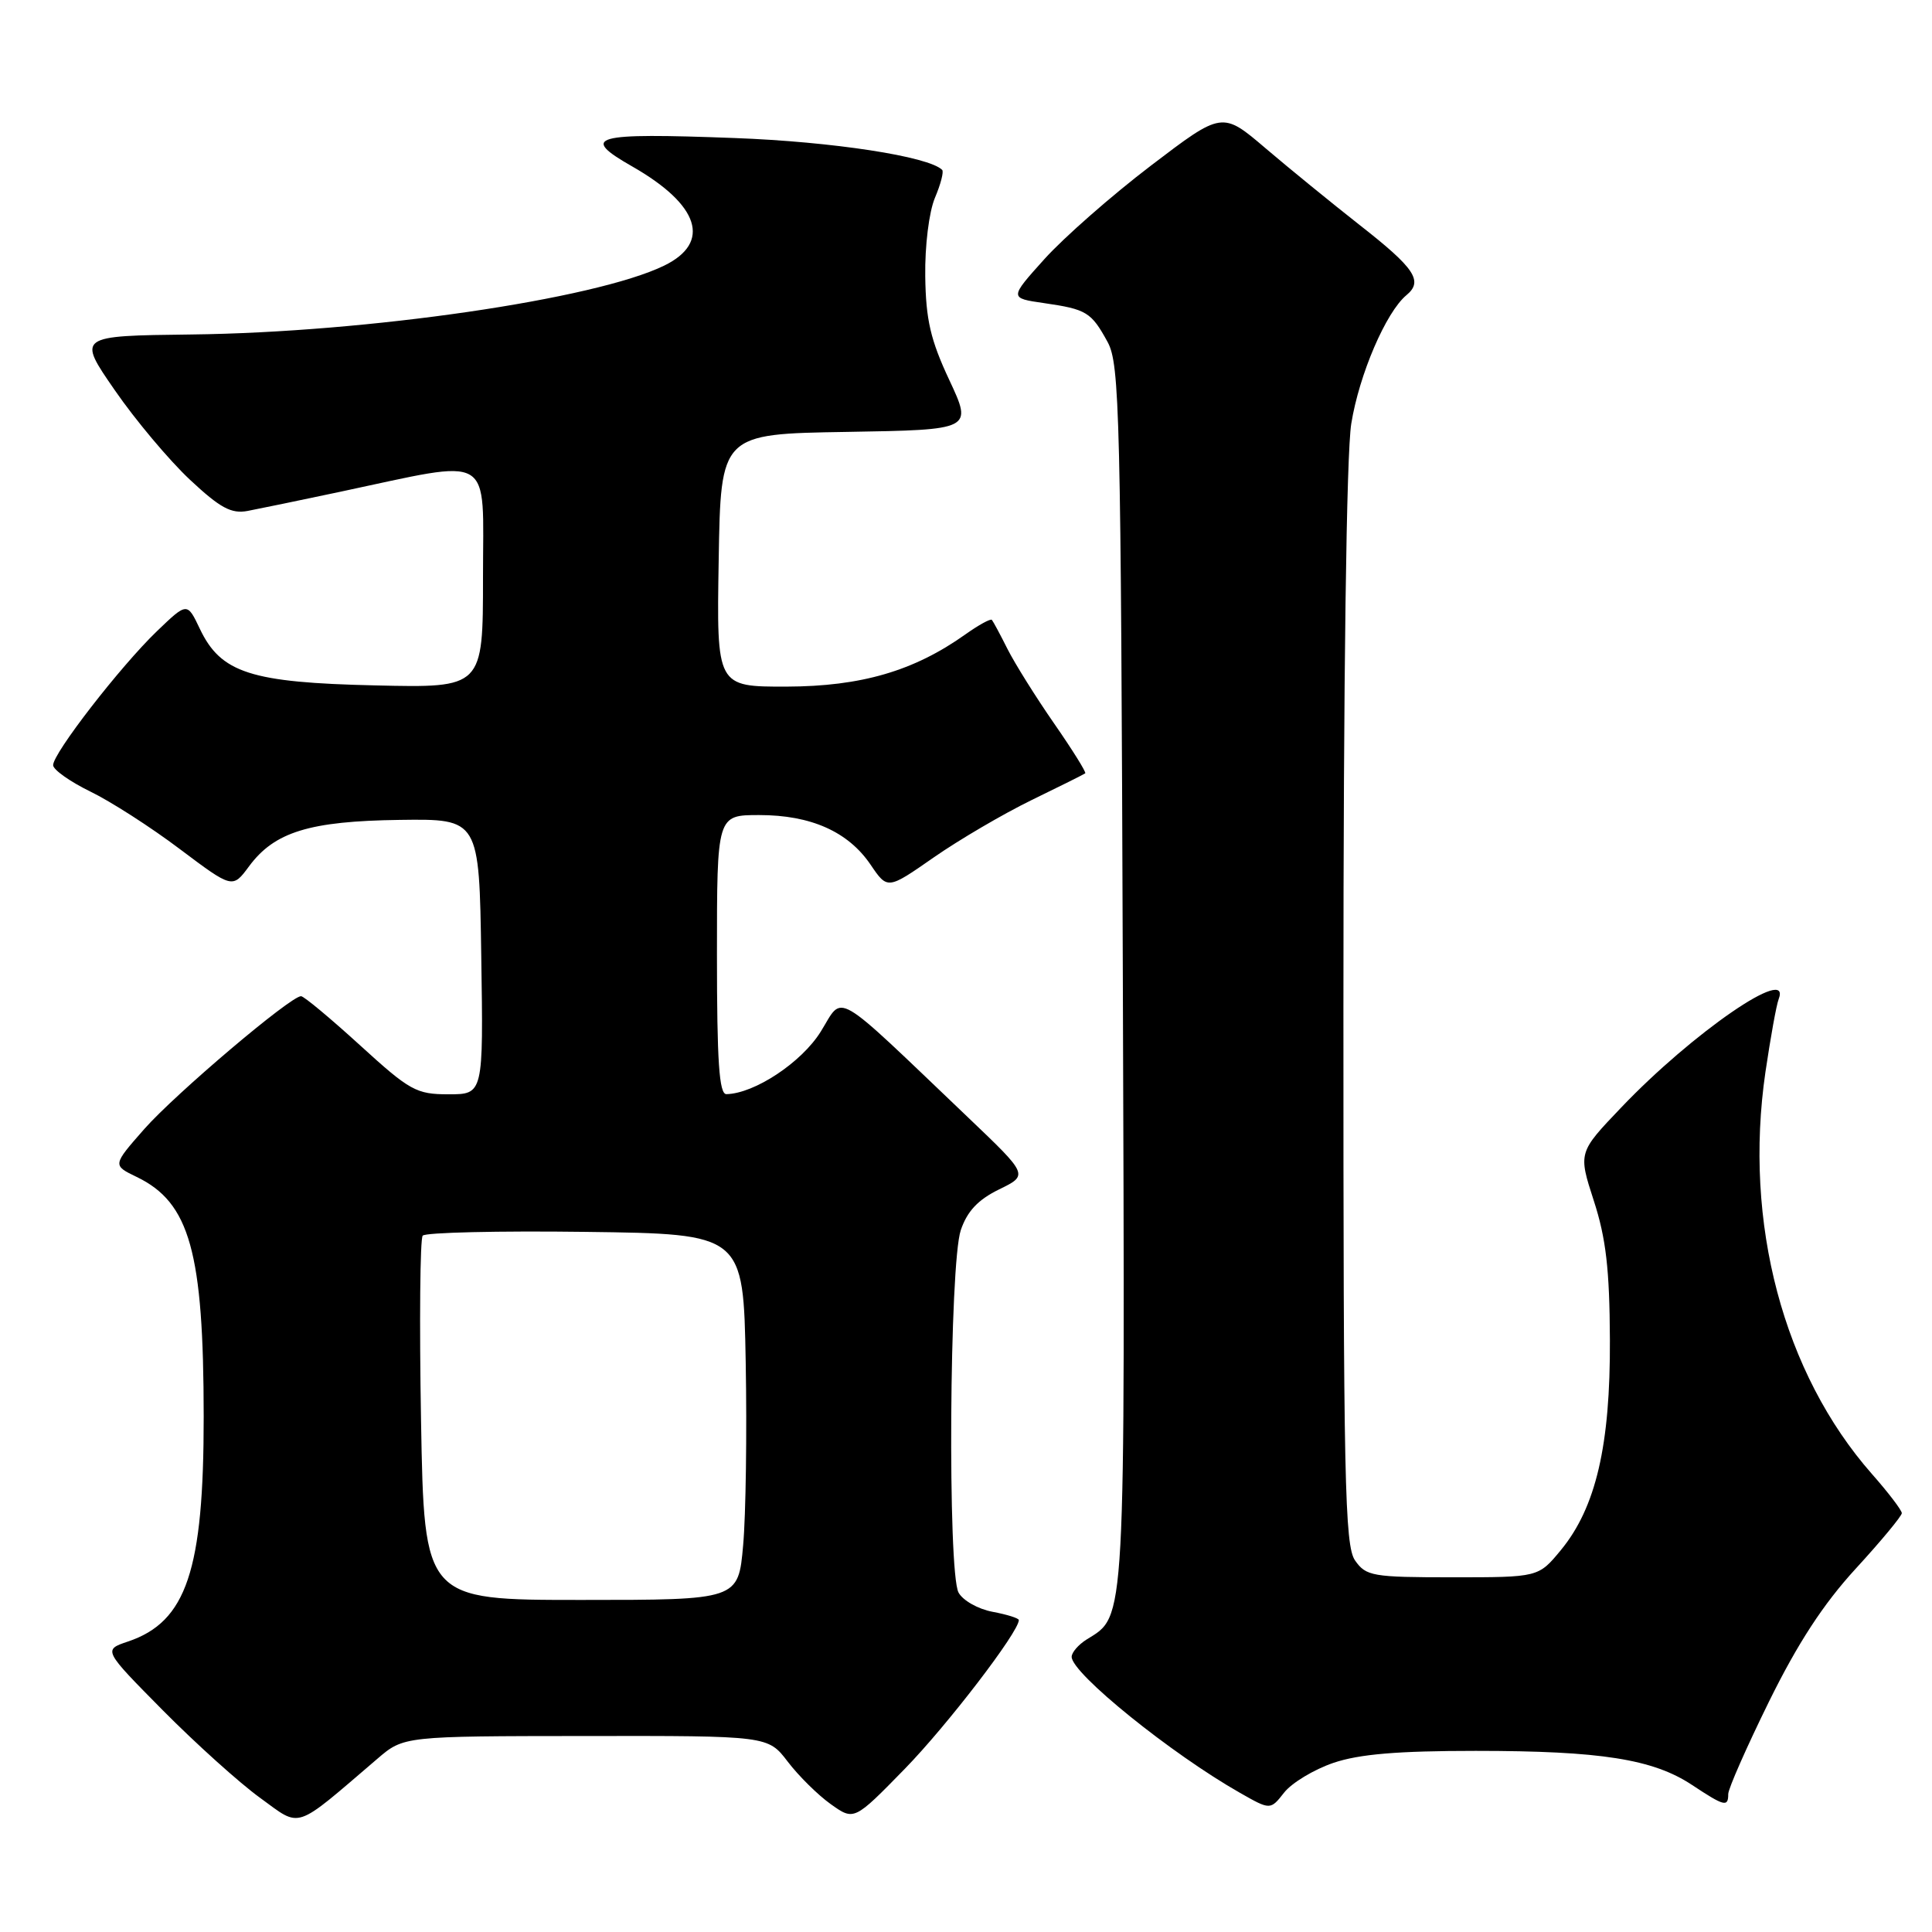 <?xml version="1.0" encoding="UTF-8" standalone="no"?>
<!DOCTYPE svg PUBLIC "-//W3C//DTD SVG 1.1//EN" "http://www.w3.org/Graphics/SVG/1.1/DTD/svg11.dtd" >
<svg xmlns="http://www.w3.org/2000/svg" xmlns:xlink="http://www.w3.org/1999/xlink" version="1.1" viewBox="0 0 256 256">
 <g >
 <path fill="currentColor"
d=" M 50.00 233.05 C 53.50 230.05 53.50 230.05 77.63 230.03 C 101.76 230.00 101.76 230.00 104.38 233.43 C 105.82 235.32 108.38 237.85 110.08 239.06 C 113.17 241.26 113.17 241.26 119.89 234.38 C 125.50 228.63 135.00 216.24 135.00 214.67 C 135.00 214.42 133.43 213.93 131.51 213.57 C 129.59 213.21 127.57 212.06 127.01 211.02 C 125.55 208.29 125.80 167.42 127.31 163.00 C 128.16 160.49 129.60 158.96 132.39 157.60 C 136.28 155.70 136.28 155.70 128.31 148.10 C 110.04 130.68 111.85 131.73 108.75 136.70 C 106.21 140.78 99.97 144.91 96.25 144.98 C 95.29 144.99 95.00 140.65 95.00 126.50 C 95.00 108.00 95.00 108.00 100.60 108.00 C 107.45 108.00 112.39 110.20 115.36 114.58 C 117.60 117.88 117.60 117.88 123.73 113.61 C 127.11 111.26 132.93 107.85 136.68 106.02 C 140.43 104.20 143.63 102.60 143.80 102.47 C 143.96 102.34 142.11 99.37 139.68 95.87 C 137.25 92.37 134.47 87.92 133.50 86.00 C 132.54 84.08 131.60 82.34 131.43 82.14 C 131.26 81.94 129.68 82.81 127.92 84.06 C 121.10 88.91 114.12 90.95 104.23 90.98 C 94.95 91.00 94.95 91.00 95.23 74.25 C 95.50 57.50 95.50 57.50 112.19 57.23 C 128.87 56.95 128.87 56.95 125.79 50.36 C 123.30 45.05 122.68 42.37 122.60 36.63 C 122.54 32.57 123.10 28.09 123.88 26.22 C 124.65 24.41 125.08 22.74 124.84 22.51 C 123.06 20.73 110.32 18.77 97.34 18.29 C 78.48 17.58 76.77 18.06 83.78 22.06 C 92.69 27.15 94.29 32.14 88.00 35.20 C 78.83 39.66 48.66 44.05 25.37 44.32 C 10.23 44.50 10.23 44.50 15.20 51.69 C 17.93 55.65 22.41 60.98 25.15 63.55 C 29.18 67.32 30.65 68.11 32.82 67.70 C 34.29 67.42 39.77 66.29 45.00 65.18 C 65.71 60.79 64.00 59.78 64.00 76.46 C 64.00 91.15 64.00 91.15 49.75 90.82 C 33.23 90.45 29.26 89.17 26.48 83.32 C 24.80 79.79 24.80 79.79 20.79 83.64 C 15.94 88.31 6.98 99.87 7.04 101.40 C 7.06 102.00 9.28 103.57 11.96 104.88 C 14.65 106.18 19.99 109.61 23.82 112.50 C 30.81 117.75 30.81 117.75 33.00 114.79 C 36.37 110.23 41.02 108.80 52.98 108.64 C 63.50 108.50 63.50 108.50 63.77 126.75 C 64.05 145.00 64.05 145.00 59.43 145.00 C 55.16 145.00 54.31 144.53 47.70 138.50 C 43.78 134.93 40.27 132.00 39.89 132.00 C 38.49 132.00 23.22 144.95 19.12 149.60 C 14.90 154.40 14.90 154.40 18.11 155.95 C 25.15 159.34 26.98 165.91 26.99 187.70 C 27.00 208.10 24.71 214.90 16.96 217.51 C 13.66 218.62 13.66 218.62 21.58 226.63 C 25.94 231.03 31.73 236.25 34.47 238.23 C 39.99 242.23 38.81 242.62 50.00 233.05 Z  M 176.68 233.59 C 180.09 232.43 185.18 232.00 195.54 232.00 C 212.11 232.00 219.03 233.09 224.21 236.52 C 228.50 239.36 229.00 239.48 229.00 237.72 C 229.00 237.02 231.43 231.51 234.40 225.47 C 238.22 217.72 241.59 212.55 245.90 207.85 C 249.26 204.19 252.00 200.88 252.00 200.50 C 252.00 200.12 250.22 197.78 248.04 195.31 C 236.30 181.97 231.01 162.02 233.93 142.05 C 234.60 137.51 235.38 133.17 235.68 132.40 C 237.45 127.77 224.25 136.85 214.81 146.76 C 209.12 152.72 209.12 152.72 211.19 159.11 C 212.80 164.06 213.28 168.21 213.32 177.50 C 213.39 191.50 211.47 199.76 206.82 205.40 C 203.85 209.00 203.85 209.00 192.48 209.00 C 181.87 209.00 181.01 208.85 179.56 206.78 C 178.18 204.82 178.00 196.20 178.01 133.53 C 178.01 89.51 178.41 60.08 179.05 56.14 C 180.10 49.62 183.65 41.36 186.36 39.11 C 188.62 37.24 187.49 35.55 180.14 29.80 C 176.49 26.93 170.90 22.38 167.72 19.67 C 161.95 14.75 161.95 14.75 152.51 21.94 C 147.31 25.90 140.97 31.47 138.40 34.32 C 133.74 39.50 133.74 39.50 138.32 40.16 C 143.98 40.98 144.59 41.35 146.76 45.31 C 148.37 48.26 148.52 54.67 148.78 129.24 C 149.08 216.38 149.21 213.98 143.97 217.25 C 142.89 217.93 142.00 218.96 142.00 219.54 C 142.00 221.73 155.21 232.40 164.32 237.57 C 168.33 239.85 168.33 239.85 170.16 237.52 C 171.17 236.24 174.10 234.47 176.68 233.59 Z  M 55.79 188.25 C 55.56 175.19 55.66 164.15 56.01 163.73 C 56.36 163.31 66.06 163.08 77.57 163.23 C 98.50 163.50 98.50 163.50 98.81 180.50 C 98.98 189.85 98.83 200.76 98.47 204.75 C 97.83 212.00 97.83 212.00 77.02 212.00 C 56.21 212.00 56.21 212.00 55.79 188.25 Z "/>
</g>
</svg>